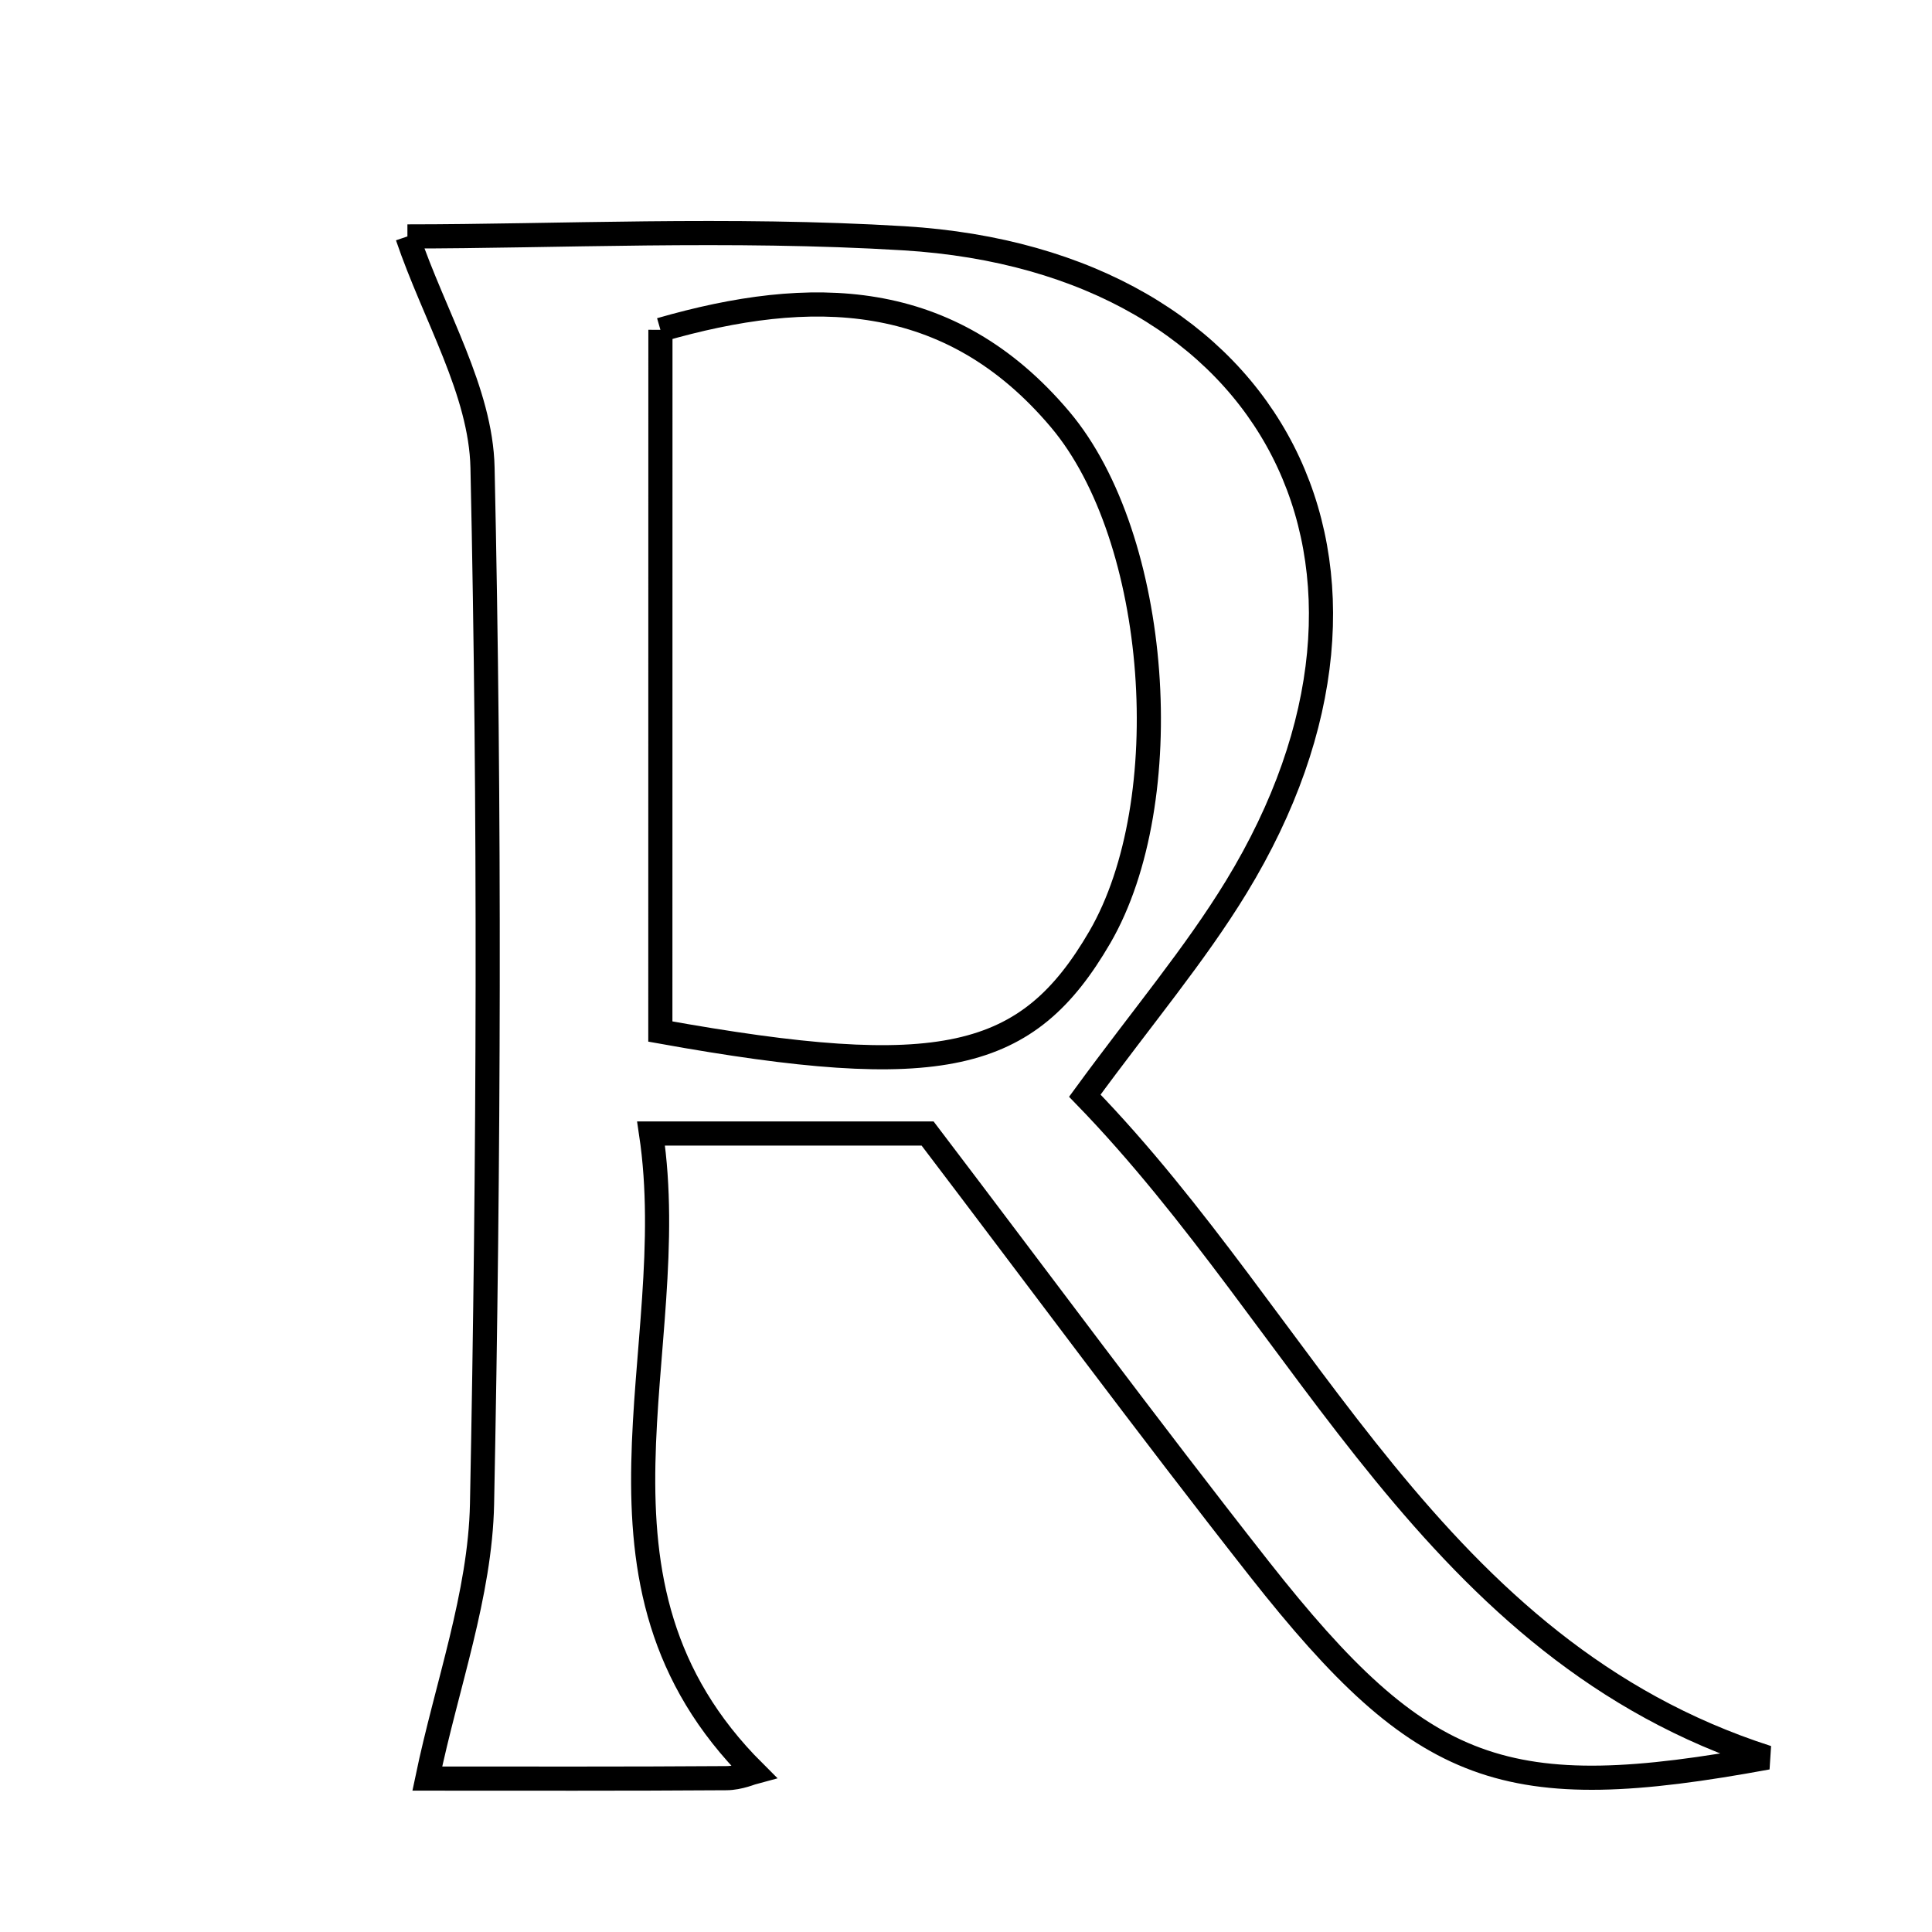 <svg xmlns="http://www.w3.org/2000/svg" viewBox="0.0 0.0 24.0 24.0" height="200px" width="200px"><path fill="none" stroke="black" stroke-width=".3" stroke-opacity="1.0"  filling="0" d="M5.061 2.937 C6.897 2.937 9.069 2.829 11.228 2.96 C15.856 3.241 17.782 7.044 15.358 11.018 C14.841 11.865 14.192 12.632 13.476 13.611 C16.259 16.476 17.792 20.493 21.955 21.833 C18.705 22.431 17.679 22.075 15.645 19.491 C14.245 17.71 12.897 15.888 11.523 14.081 C10.455 14.081 9.453 14.081 8.088 14.081 C8.493 16.789 7 19.652 9.368 22.012 C9.345 22.018 9.185 22.088 9.024 22.089 C7.765 22.098 6.505 22.094 5.308 22.094 C5.551 20.93 5.965 19.81 5.988 18.683 C6.073 14.392 6.088 10.098 5.994 5.808 C5.973 4.861 5.397 3.926 5.061 2.937"></path>
<path fill="none" stroke="black" stroke-width=".3" stroke-opacity="1.0"  filling="0" d="M8.204 4.097 C10.071 3.559 11.793 3.58 13.169 5.21 C14.413 6.684 14.642 9.954 13.663 11.641 C12.763 13.189 11.697 13.443 8.203 12.814 C8.203 9.874 8.203 7.059 8.204 4.097"></path></svg>
